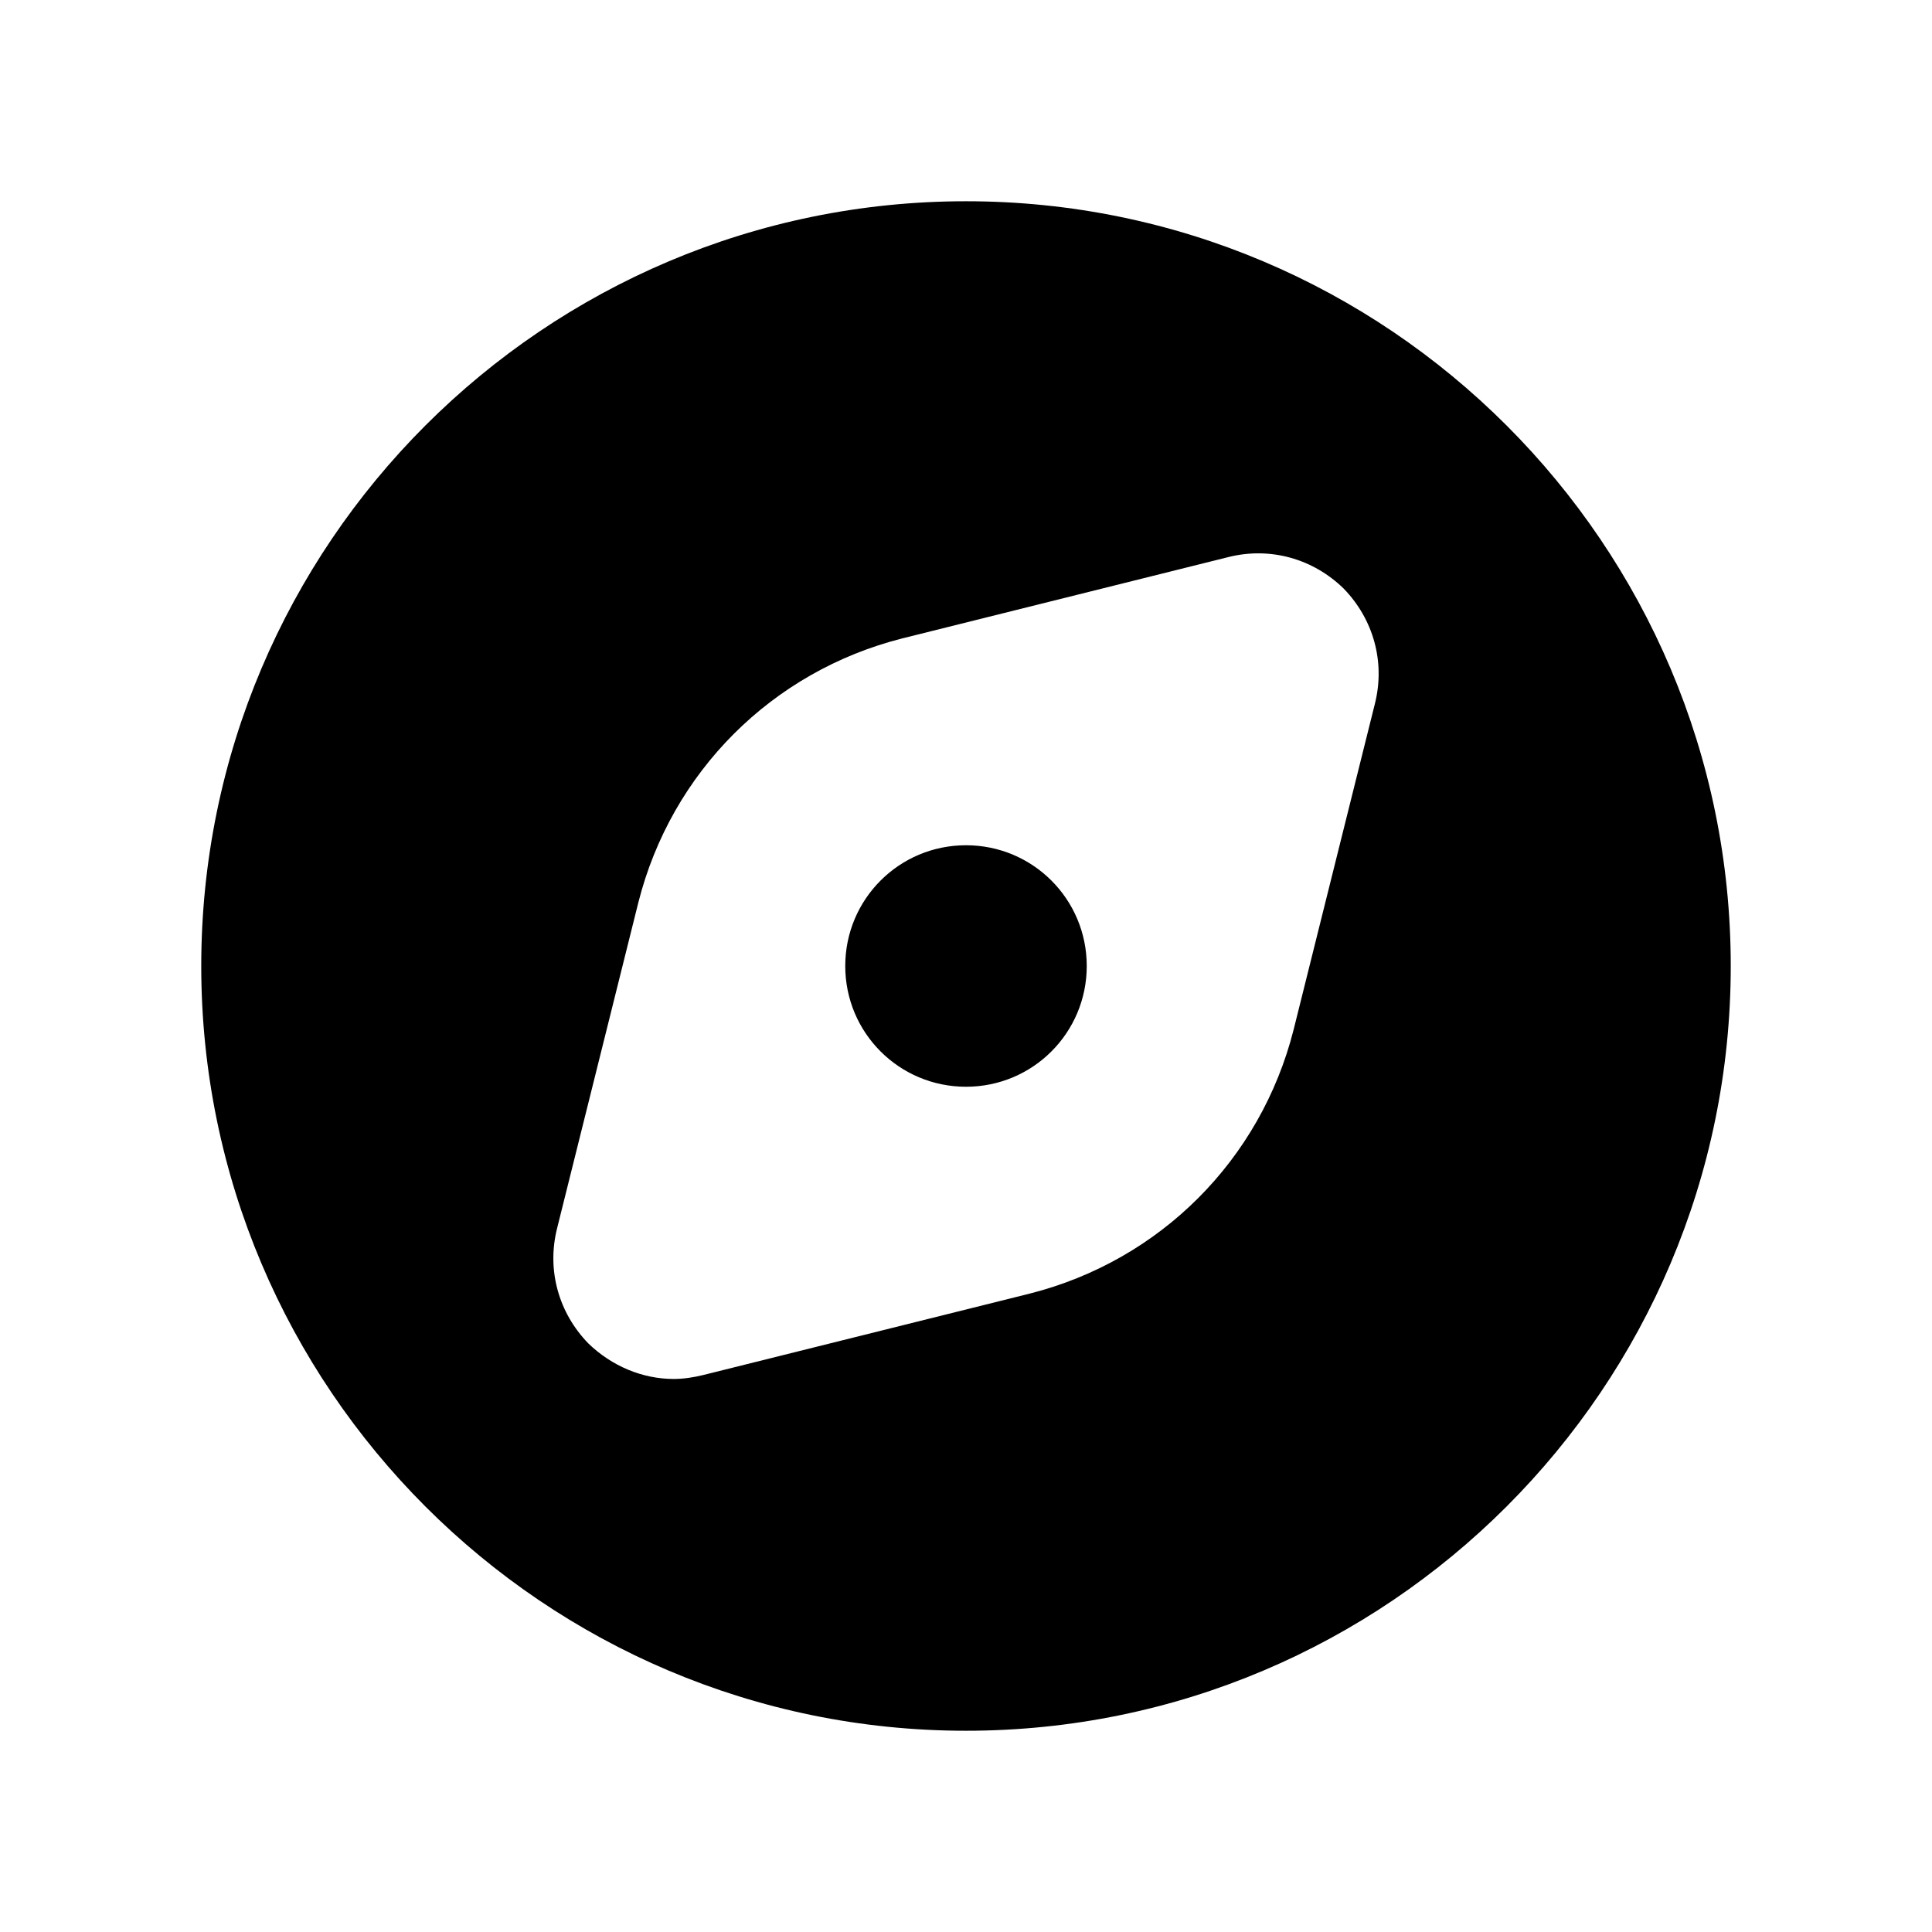 <svg width="24" height="24" viewBox="0 0 24 24" fill="none" xmlns="http://www.w3.org/2000/svg">
<path d="M13.5 12C13.5 12.83 12.83 13.5 12 13.5C11.17 13.5 10.5 12.83 10.5 12C10.5 11.17 11.17 10.5 12 10.5C12.83 10.5 13.5 11.17 13.5 12ZM21.5 12C21.5 17.24 17.24 21.5 12 21.5C6.76 21.5 2.5 17.24 2.5 12C2.5 6.76 6.76 2.5 12 2.5C17.24 2.5 21.5 6.76 21.5 12ZM16.69 7.31C16.31 6.94 15.78 6.79 15.26 6.92L11.21 7.93C9.59 8.34 8.34 9.59 7.93 11.21L6.92 15.26C6.79 15.78 6.94 16.31 7.31 16.69C7.6 16.97 7.98 17.13 8.37 17.13C8.49 17.13 8.62 17.11 8.74 17.08L12.79 16.07C14.41 15.66 15.66 14.41 16.07 12.79L17.08 8.74C17.21 8.22 17.06 7.69 16.69 7.31Z" fill="black"/>
</svg>
